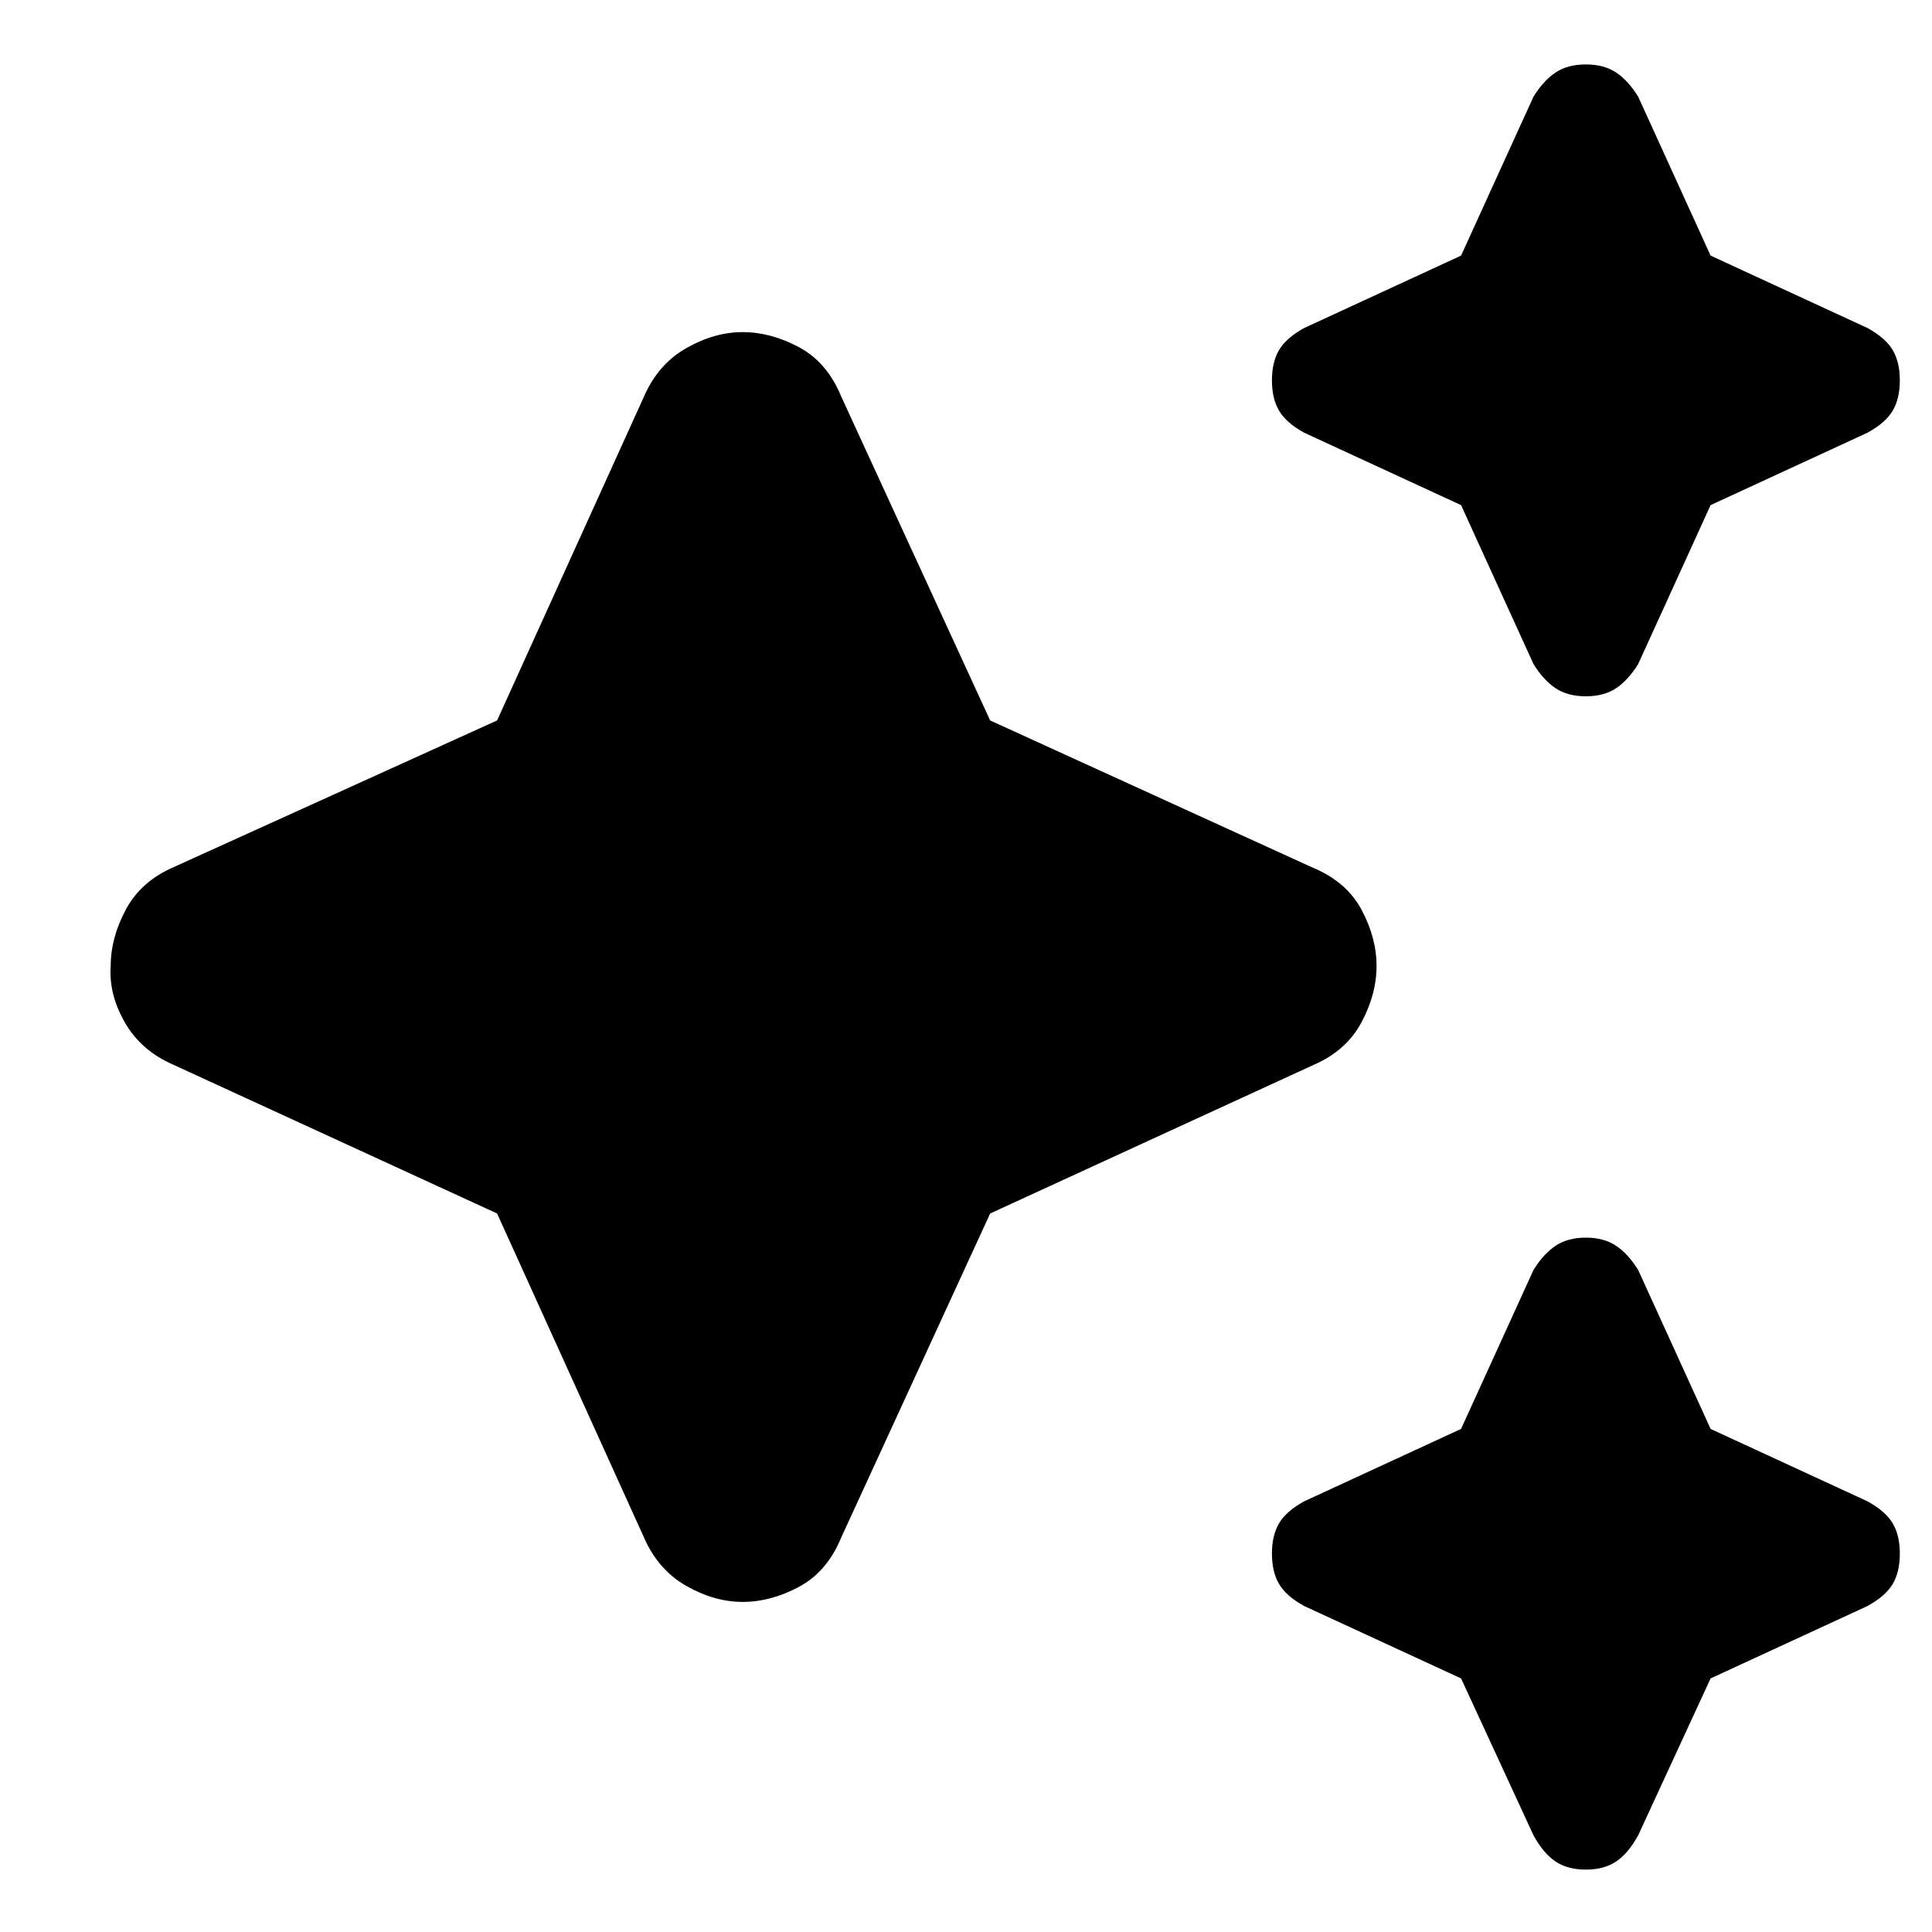 <svg xmlns="http://www.w3.org/2000/svg" height="20" width="20"><path d="M16.417 7.208q-.188 0-.313-.083t-.229-.25l-.75-1.646-1.625-.75q-.188-.104-.26-.229-.073-.125-.073-.312 0-.188.073-.313.072-.125.26-.229l1.625-.75.75-1.646q.104-.167.229-.25.125-.083.313-.083.187 0 .312.083t.229.25l.75 1.646 1.625.75q.188.104.261.229.073.125.073.313 0 .187-.073.312t-.261.229l-1.625.75-.75 1.646q-.104.167-.229.25-.125.083-.312.083Zm0 12.146q-.188 0-.313-.083T15.875 19l-.75-1.625-1.625-.75q-.188-.104-.26-.229-.073-.125-.073-.313 0-.187.073-.312.072-.125.26-.229l1.625-.75.75-1.646q.104-.167.229-.25.125-.084.313-.084.187 0 .312.084.125.083.229.25l.75 1.646 1.625.75q.188.104.261.229.073.125.073.312 0 .188-.073.313t-.261.229l-1.625.75-.75 1.625q-.104.188-.229.271-.125.083-.312.083Zm-8.729-2.771q-.292 0-.584-.166-.292-.167-.437-.5l-1.521-3.355-3.354-1.541q-.334-.146-.5-.438-.167-.291-.146-.583 0-.292.156-.583.156-.292.49-.438l3.354-1.521 1.521-3.354q.145-.333.437-.5.292-.166.584-.166.291 0 .583.156.291.156.437.51l1.542 3.354 3.333 1.521q.355.146.511.438.156.291.156.583t-.156.583q-.156.292-.49.438l-3.354 1.541-1.542 3.355q-.146.354-.437.51-.292.156-.583.156Z"/></svg>